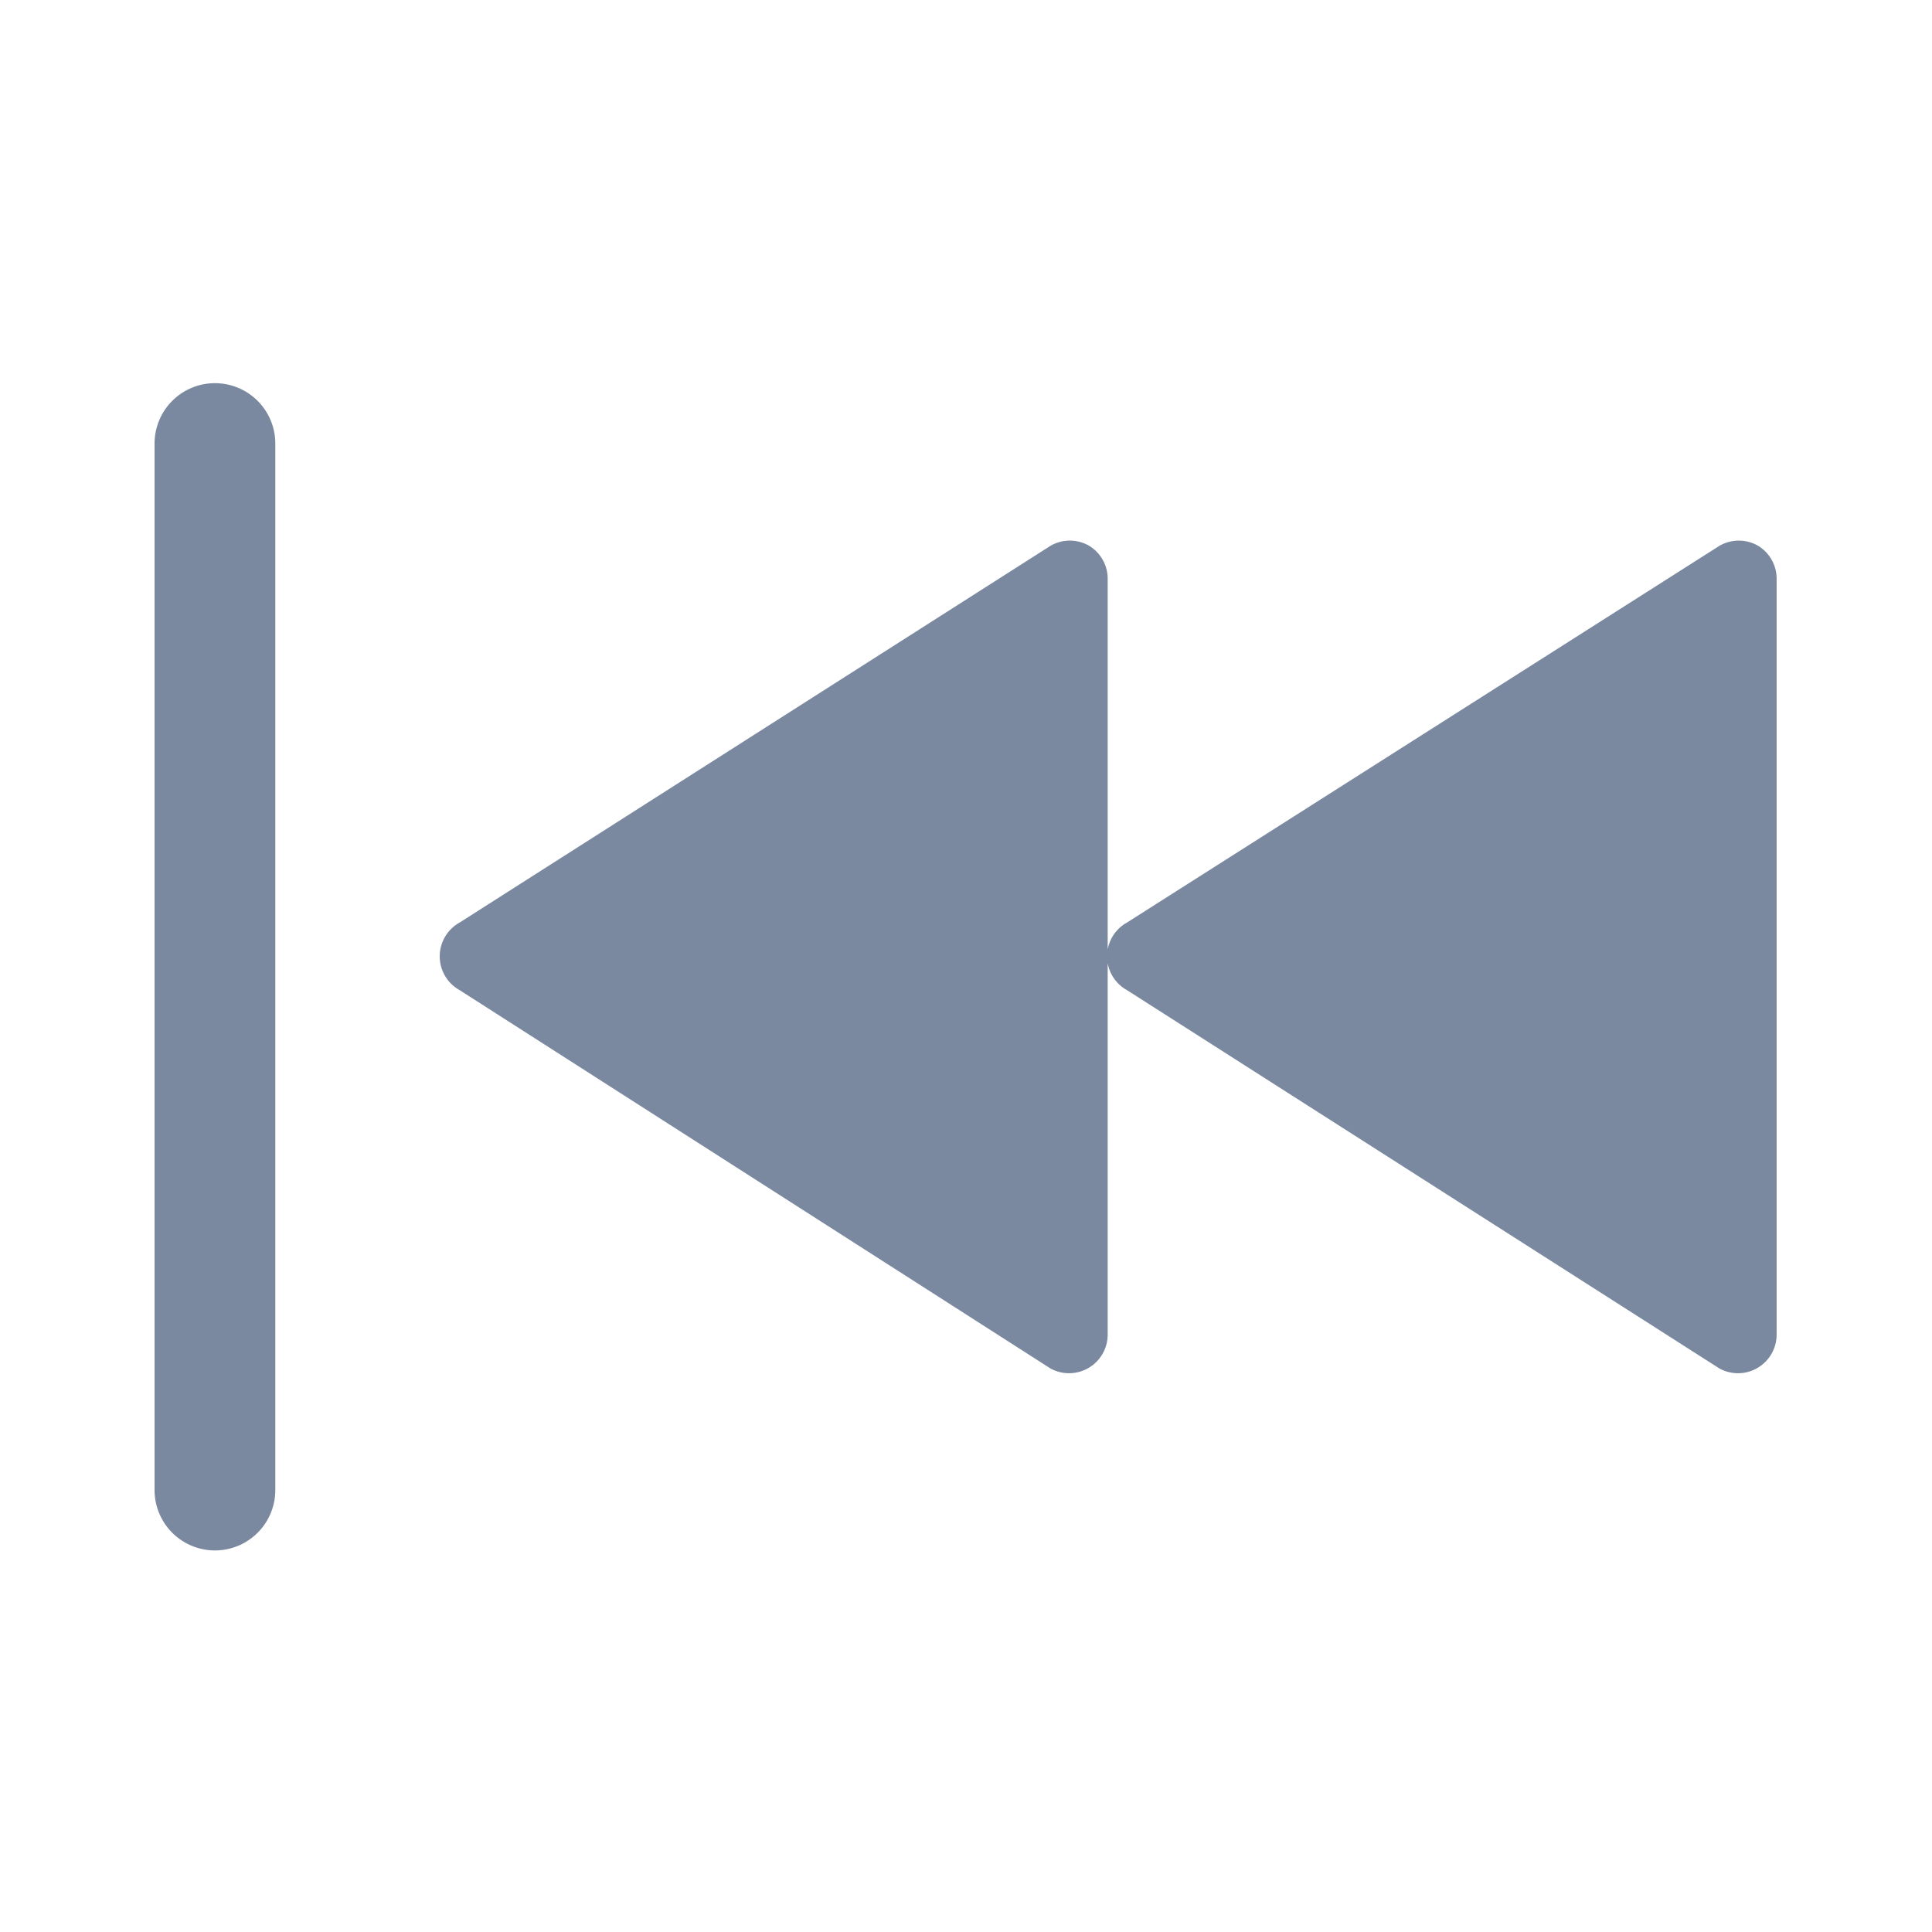 <svg id="shape_definitions" data-name="shape definitions" xmlns="http://www.w3.org/2000/svg" viewBox="0 0 24 24">
  <defs>
    <style>
      .cls-1 {
        fill: #7a89a0;
      }
    </style>
  </defs>
  <title>r7</title>
  <path class="cls-1" d="M3.42,5.51v13a0.75,0.75,0,0,1-1.5,0v-13A0.75,0.75,0,0,1,3.42,5.51ZM13.53,6.78a0.48,0.48,0,0,0-.48,0L5.71,11.46a0.48,0.48,0,0,0,0,.84L13.05,17a0.48,0.48,0,0,0,.71-0.42V7.2A0.48,0.48,0,0,0,13.53,6.78Zm8.31,0a0.48,0.48,0,0,0-.48,0L14,11.46a0.48,0.48,0,0,0,0,.84L21.36,17a0.48,0.48,0,0,0,.71-0.42V7.2A0.48,0.48,0,0,0,21.84,6.78Z"/>
</svg>
